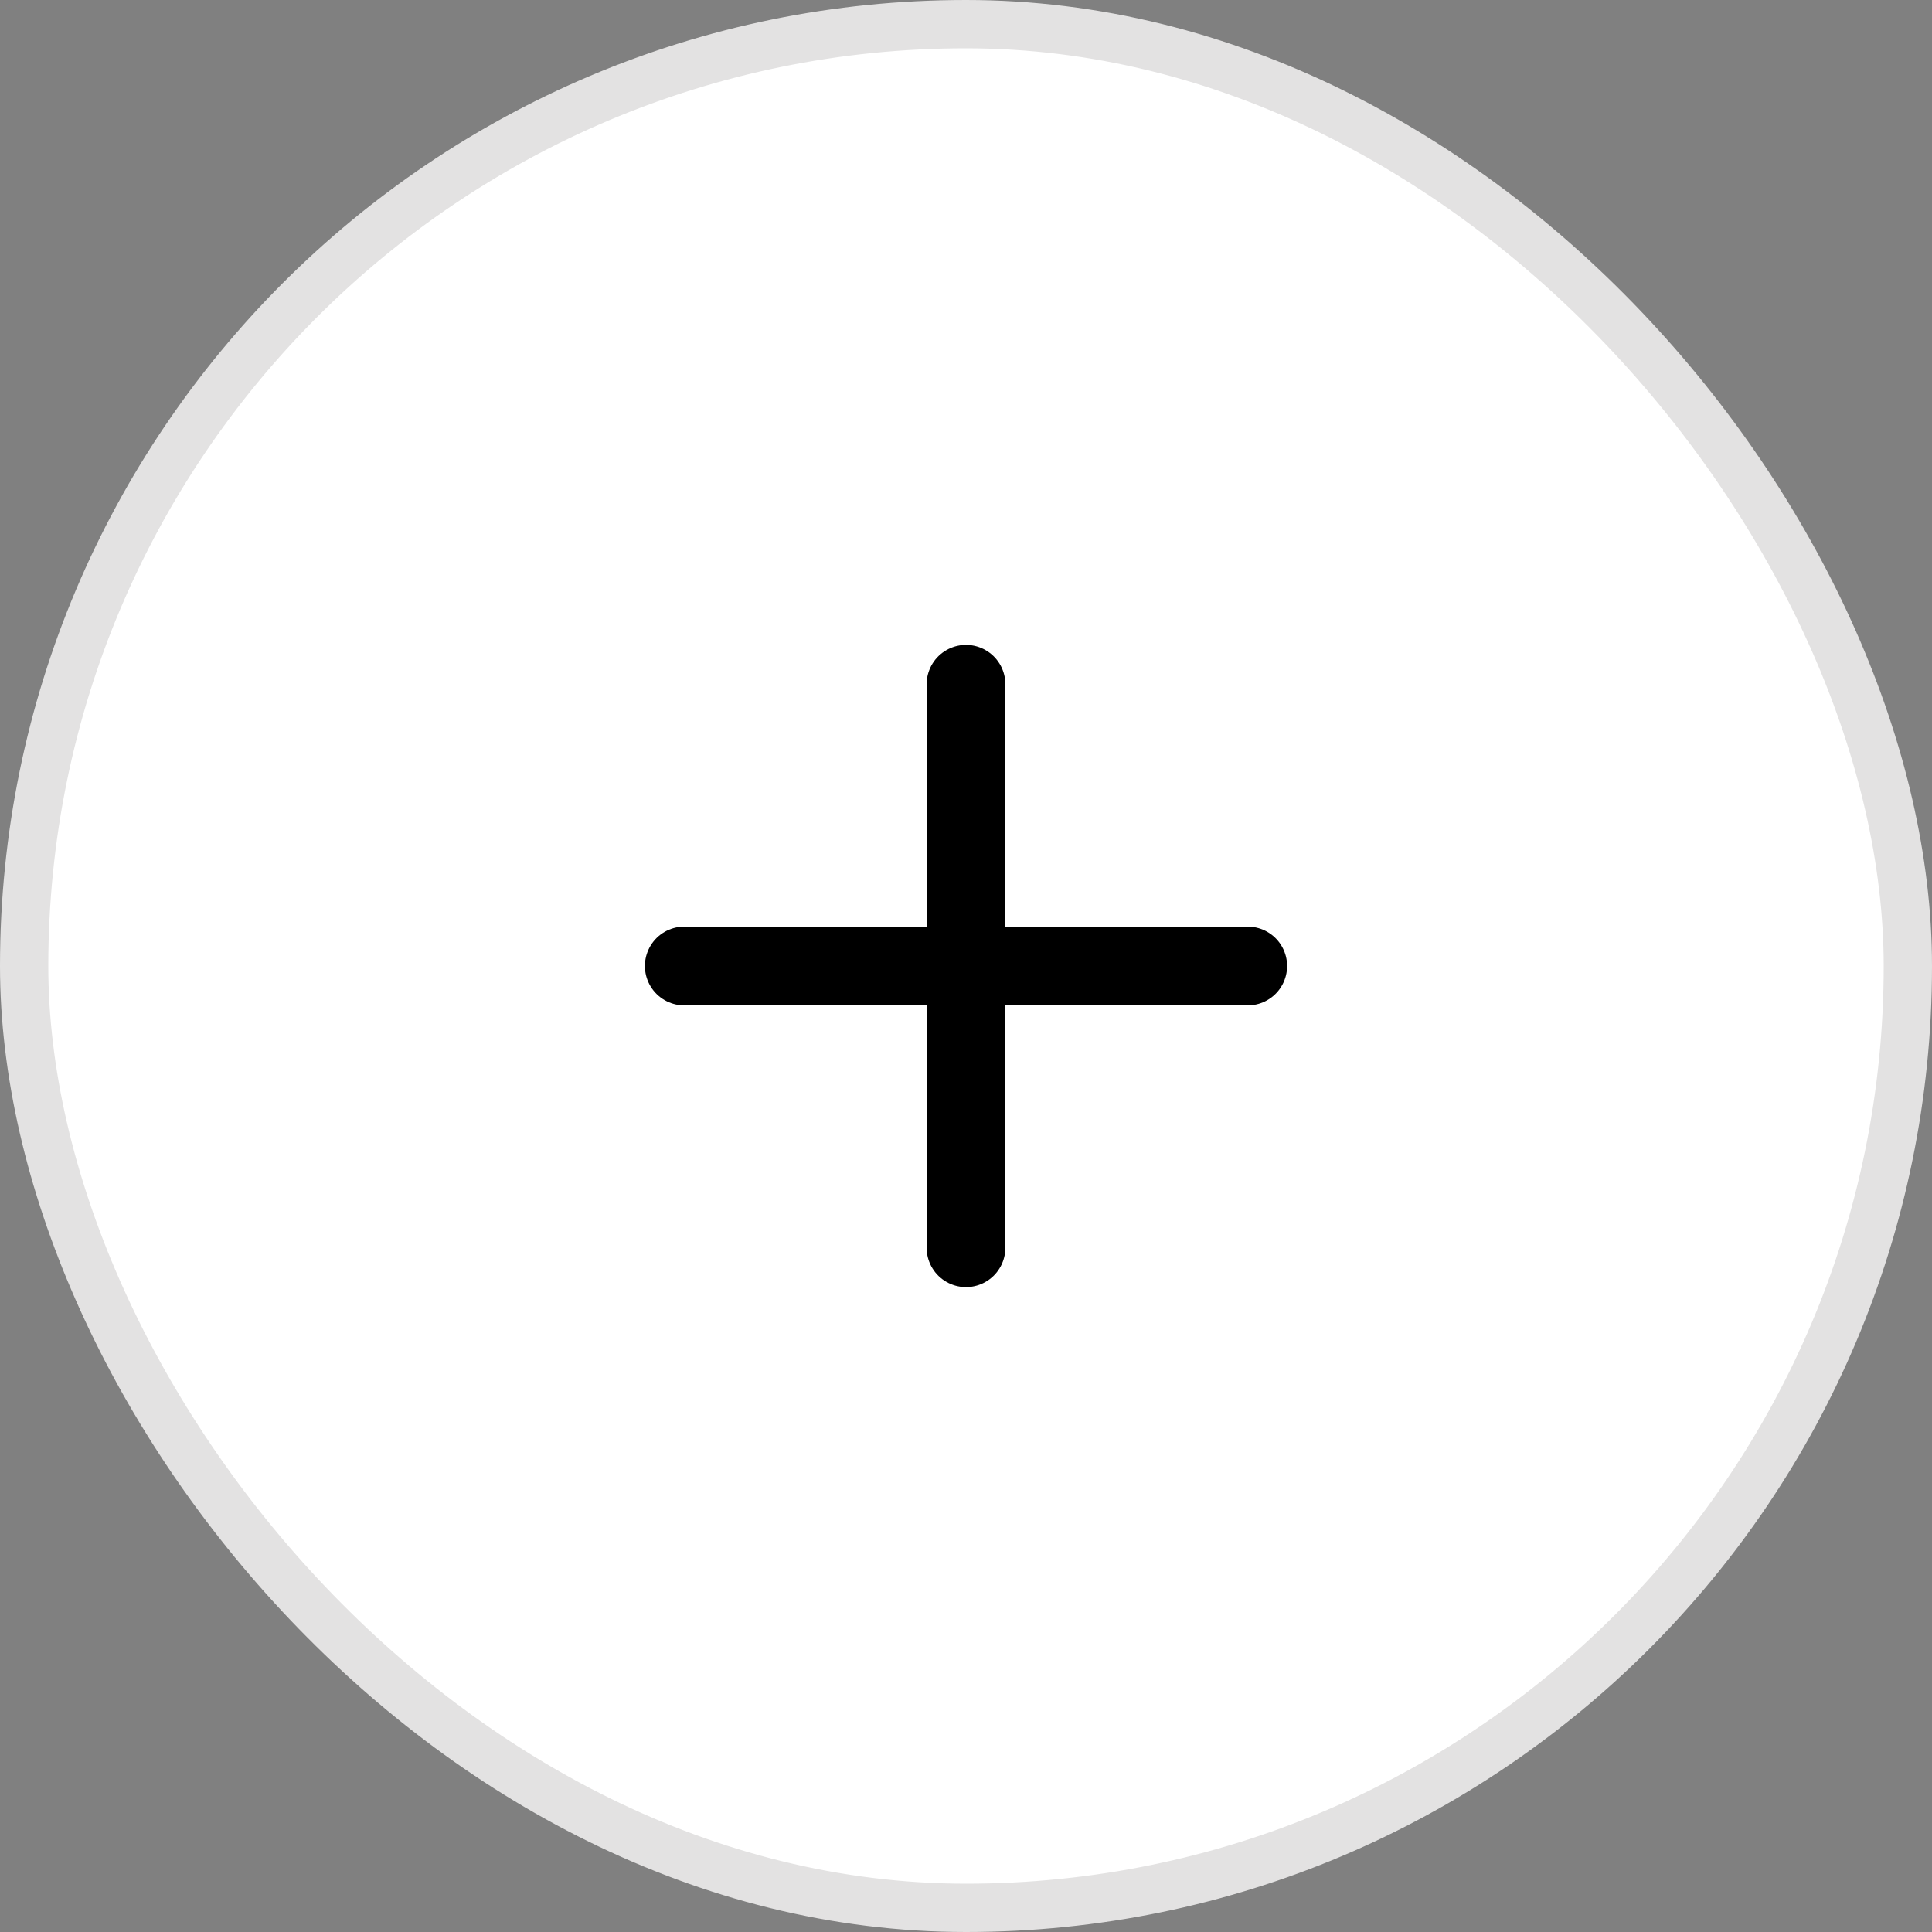 <svg width="40" height="40" viewBox="0 0 40 40" fill="none" xmlns="http://www.w3.org/2000/svg">
<rect x="0" y="0" width="40" height="40" fill="#808080" stroke="none"/>
<rect x="0.5" y="0.5" width="39" height="39" rx="19.5" fill="white"/>
<rect x="0.5" y="0.5" width="39" height="39" rx="19.5" stroke="#E3E2E2"/>
<path d="M20 14.167V25.833M14.167 20H25.833" stroke="black" stroke-width="1.63" stroke-linecap="round" stroke-linejoin="round"/>
</svg>

